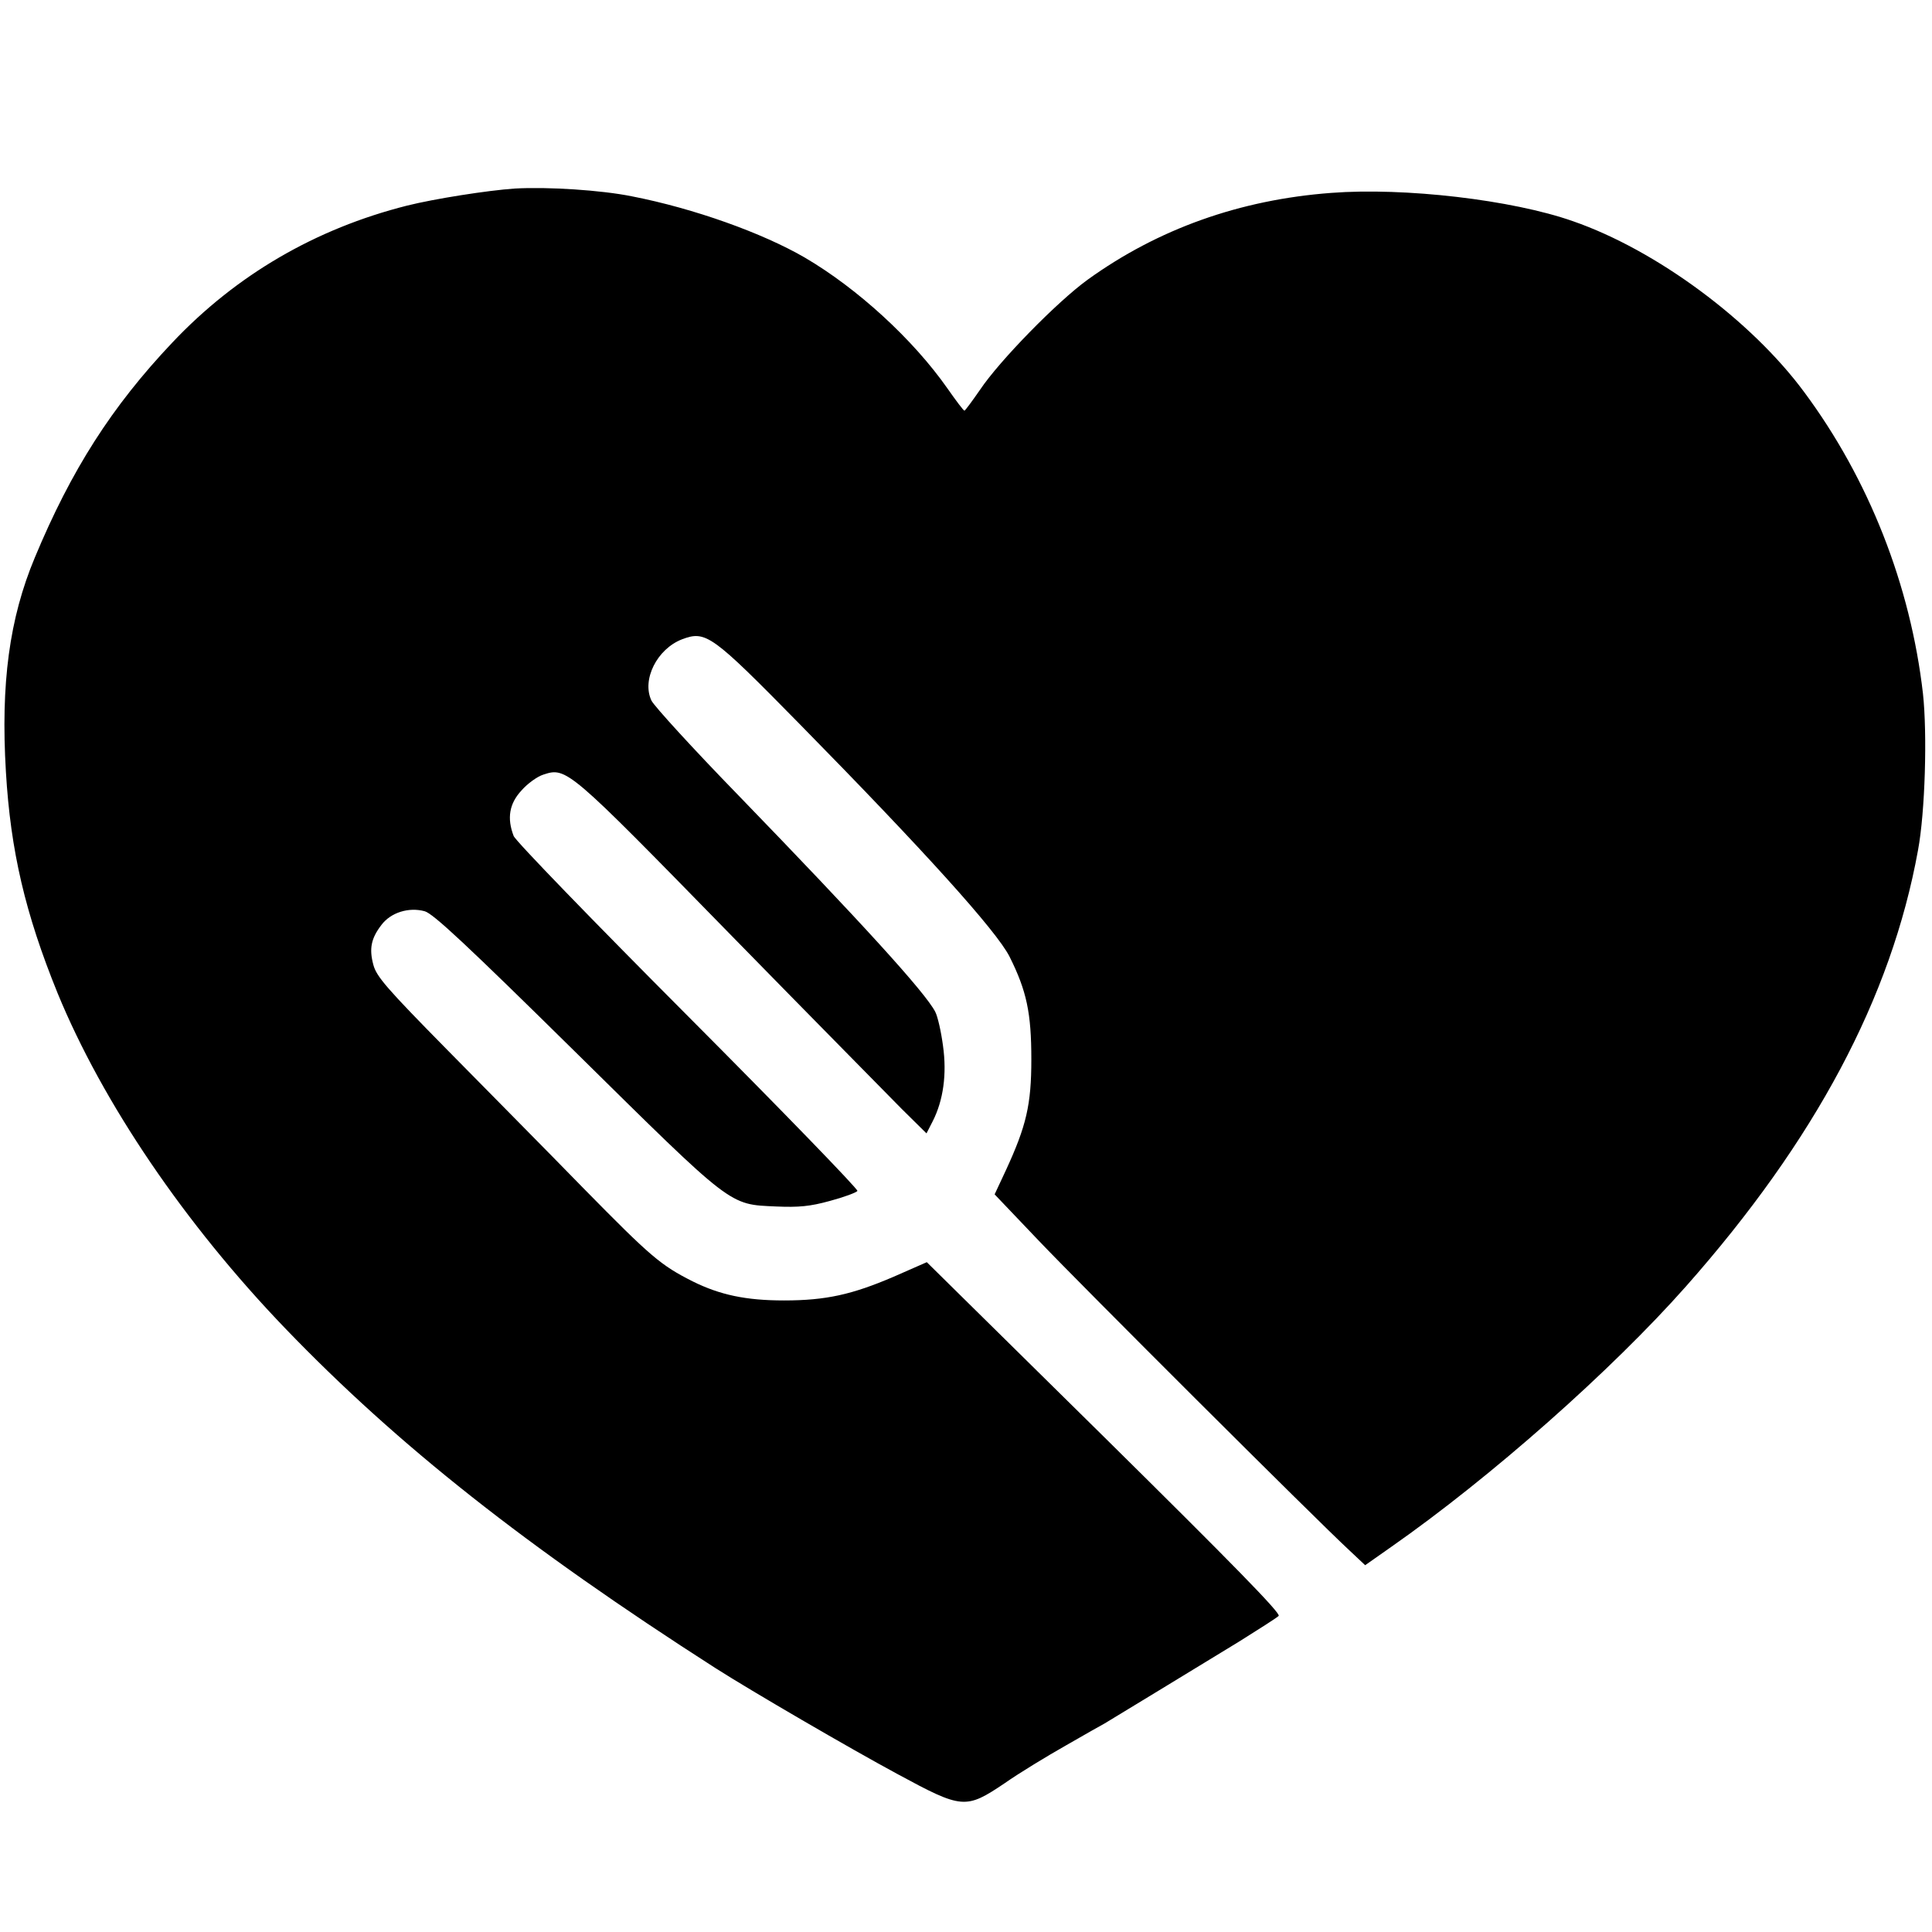 <svg version="1" xmlns="http://www.w3.org/2000/svg" width="828" height="828" viewBox="0 0 621 621"><path d="M165.5 60.6c-8.8.6-25.9 3.3-34.7 5.5-29.3 7.4-54.8 22.2-75.4 44-19.5 20.6-32.5 41-44.2 69.1-8.2 19.6-11 40.5-9.3 68.9 1.5 25.4 6.2 45.5 16.6 71.1C33 354.5 59.4 393.4 91.7 427c36.1 37.5 77.3 70.1 138.3 109.2 11.6 7.4 43.2 25.8 58.6 34.1 20.7 11.2 21.8 11.3 34.3 2.9 4.7-3.3 13.6-8.7 19.6-12.1 6.1-3.5 11.7-6.7 12.5-7.1 1.8-1.1 27.2-16.5 43.2-26.3 6.4-4 12.2-7.7 12.8-8.3.8-.8-15.1-17-56-57.4l-57.1-56.3-10.7 4.7c-13.3 5.7-21.7 7.6-35.2 7.6-12.3 0-20.6-1.8-29.3-6.1-10.3-5.2-13.4-7.8-35.2-30-11.5-11.8-31.2-31.7-43.7-44.4-19.5-19.8-22.8-23.6-23.8-27.4-1.4-5.2-.7-8.5 2.6-12.8 3-4 8.8-5.8 13.9-4.4 2.7.7 13.8 11.1 48.5 45.3 50.9 50.2 49.2 48.9 64.5 49.6 7.2.3 10.8 0 17.3-1.8 4.5-1.2 8.5-2.7 8.8-3.2.3-.5-24.2-25.8-54.4-56.1-30.3-30.4-55.6-56.5-56.1-58-2.2-5.7-1.4-10.4 2.5-14.6 1.9-2.2 5.1-4.5 7-5.1 7.5-2.5 8-2 59.6 50.8 26.2 26.8 51.3 52.2 55.6 56.6l8 7.9 2-3.9c3.4-6.7 4.6-15.1 3.3-24.3-.6-4.5-1.7-9.4-2.5-10.9-3.2-6.2-23.7-28.7-63.3-69.6-14.5-14.9-27-28.6-27.9-30.4-3.2-6.7 1.8-16.6 9.8-19.7 7.7-2.9 9.5-1.6 37.8 27.2 40.1 40.8 63.3 66.5 67.5 74.8 5.5 11 7 18.1 7 33 0 14.6-1.6 21.4-8.2 35.7l-3.6 7.7 14.1 14.8c13.6 14.3 89.3 89.8 99.9 99.6l5.1 4.8 8.4-5.9c31.9-22.3 70.7-56.6 94.7-83.7 41.5-46.9 66-92.8 74.6-140.2 2.3-12.3 3-37.4 1.6-50.3-4-34.9-17.4-69-38.2-97-17-23-47.5-45.6-74.3-54.9-19.6-6.9-54.2-10.9-77.7-9.1-29.4 2.2-55.7 11.6-78.3 27.9-9.8 7.1-28.3 26-34.6 35.4-2.5 3.6-4.7 6.6-5 6.7-.3 0-2.7-3.2-5.5-7.2-11-15.7-28.9-32.1-45.8-42-13.6-7.9-35.6-15.8-55.6-19.7-9.9-2-27-3.1-37.6-2.5z"/></svg>